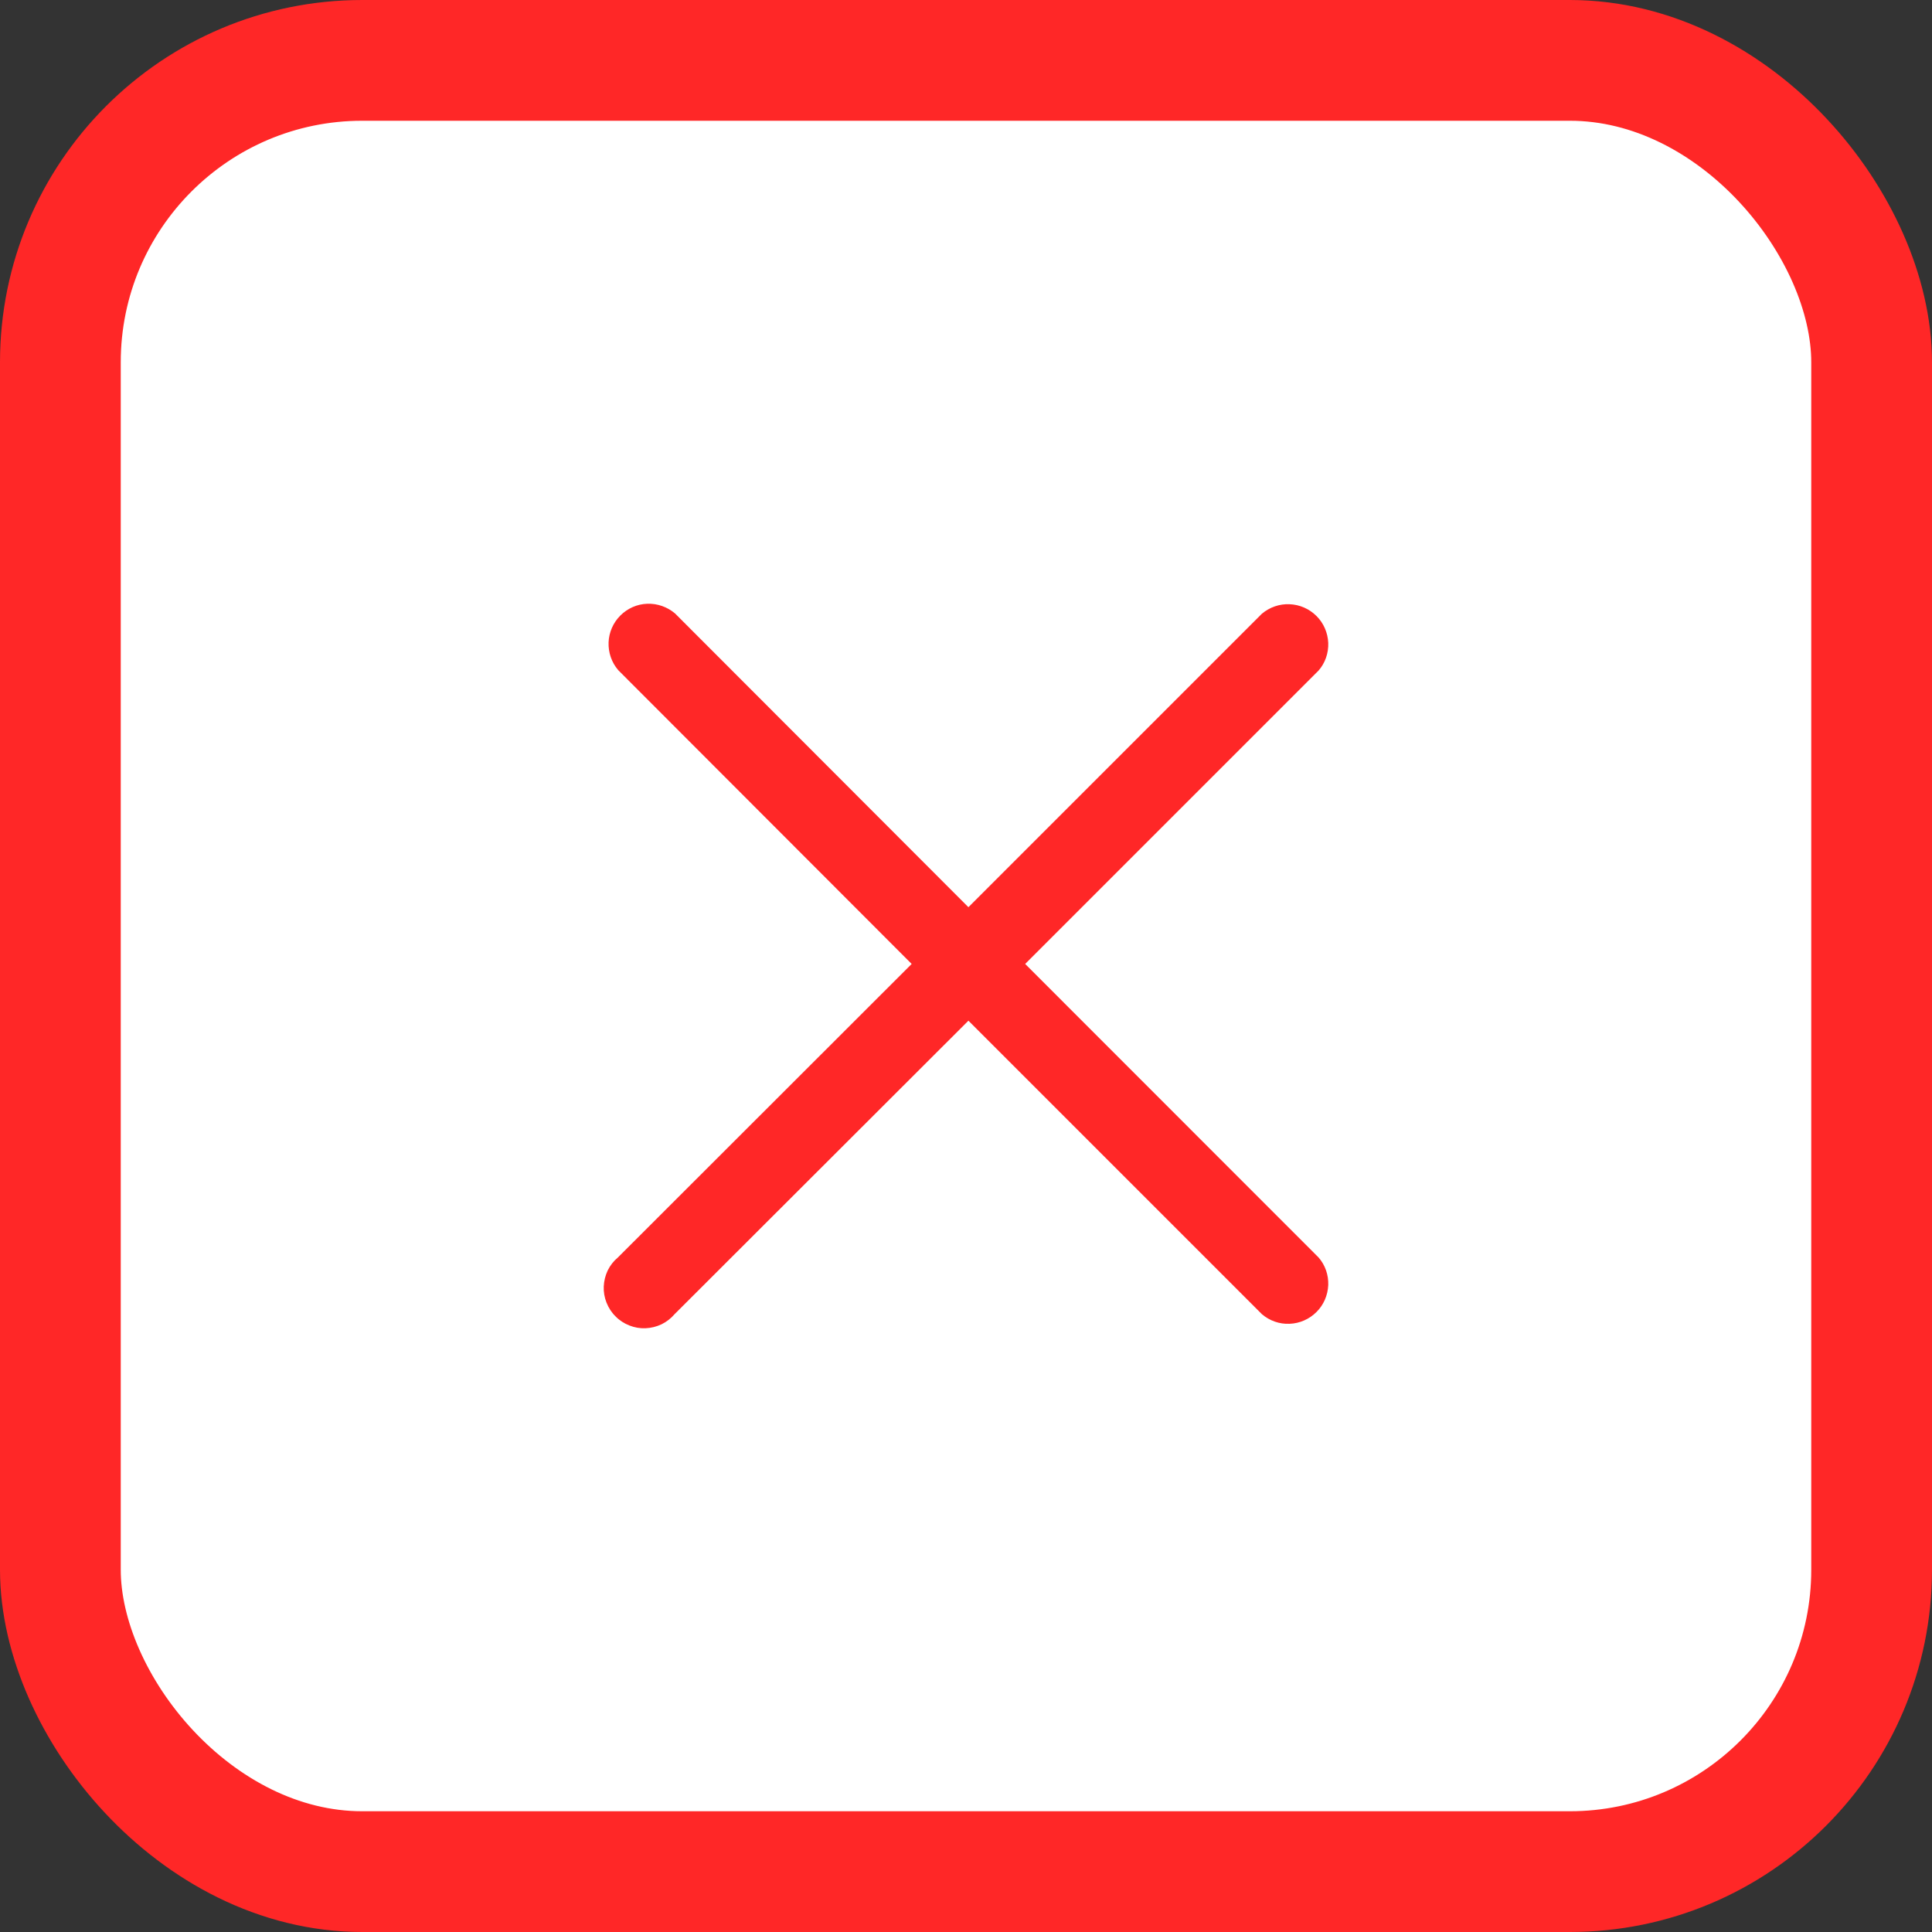 <svg width="16" height="16" viewBox="0 0 16 16" fill="none" xmlns="http://www.w3.org/2000/svg">
<rect x="0" y="0" width="16" height="16" fill="#333333" stroke="none"/>
<rect x="0.5" y="0.5" width="15" height="15" rx="2.5" fill="white" stroke="#FF2727"/>
<path d="M8.49 7.983L10.92 5.553C10.975 5.49 11.003 5.408 11 5.324C10.996 5.24 10.962 5.16 10.902 5.101C10.843 5.042 10.763 5.007 10.68 5.004C10.596 5 10.514 5.029 10.45 5.083L8.02 7.513L5.59 5.08C5.526 5.026 5.444 4.997 5.36 5C5.276 5.003 5.197 5.038 5.137 5.098C5.078 5.157 5.043 5.237 5.04 5.32C5.037 5.404 5.065 5.486 5.12 5.55L7.55 7.983L5.117 10.414C5.082 10.443 5.053 10.48 5.033 10.521C5.013 10.563 5.002 10.608 5 10.654C4.998 10.7 5.006 10.745 5.023 10.788C5.04 10.831 5.065 10.87 5.098 10.902C5.13 10.935 5.169 10.96 5.212 10.977C5.255 10.994 5.3 11.002 5.346 11C5.392 10.998 5.437 10.987 5.479 10.967C5.52 10.947 5.557 10.918 5.587 10.883L8.02 8.453L10.45 10.883C10.514 10.938 10.596 10.967 10.68 10.963C10.763 10.96 10.843 10.925 10.902 10.866C10.962 10.807 10.996 10.727 11 10.643C11.003 10.559 10.975 10.477 10.92 10.414L8.49 7.983Z" fill="#FF2727"/>
</svg>
